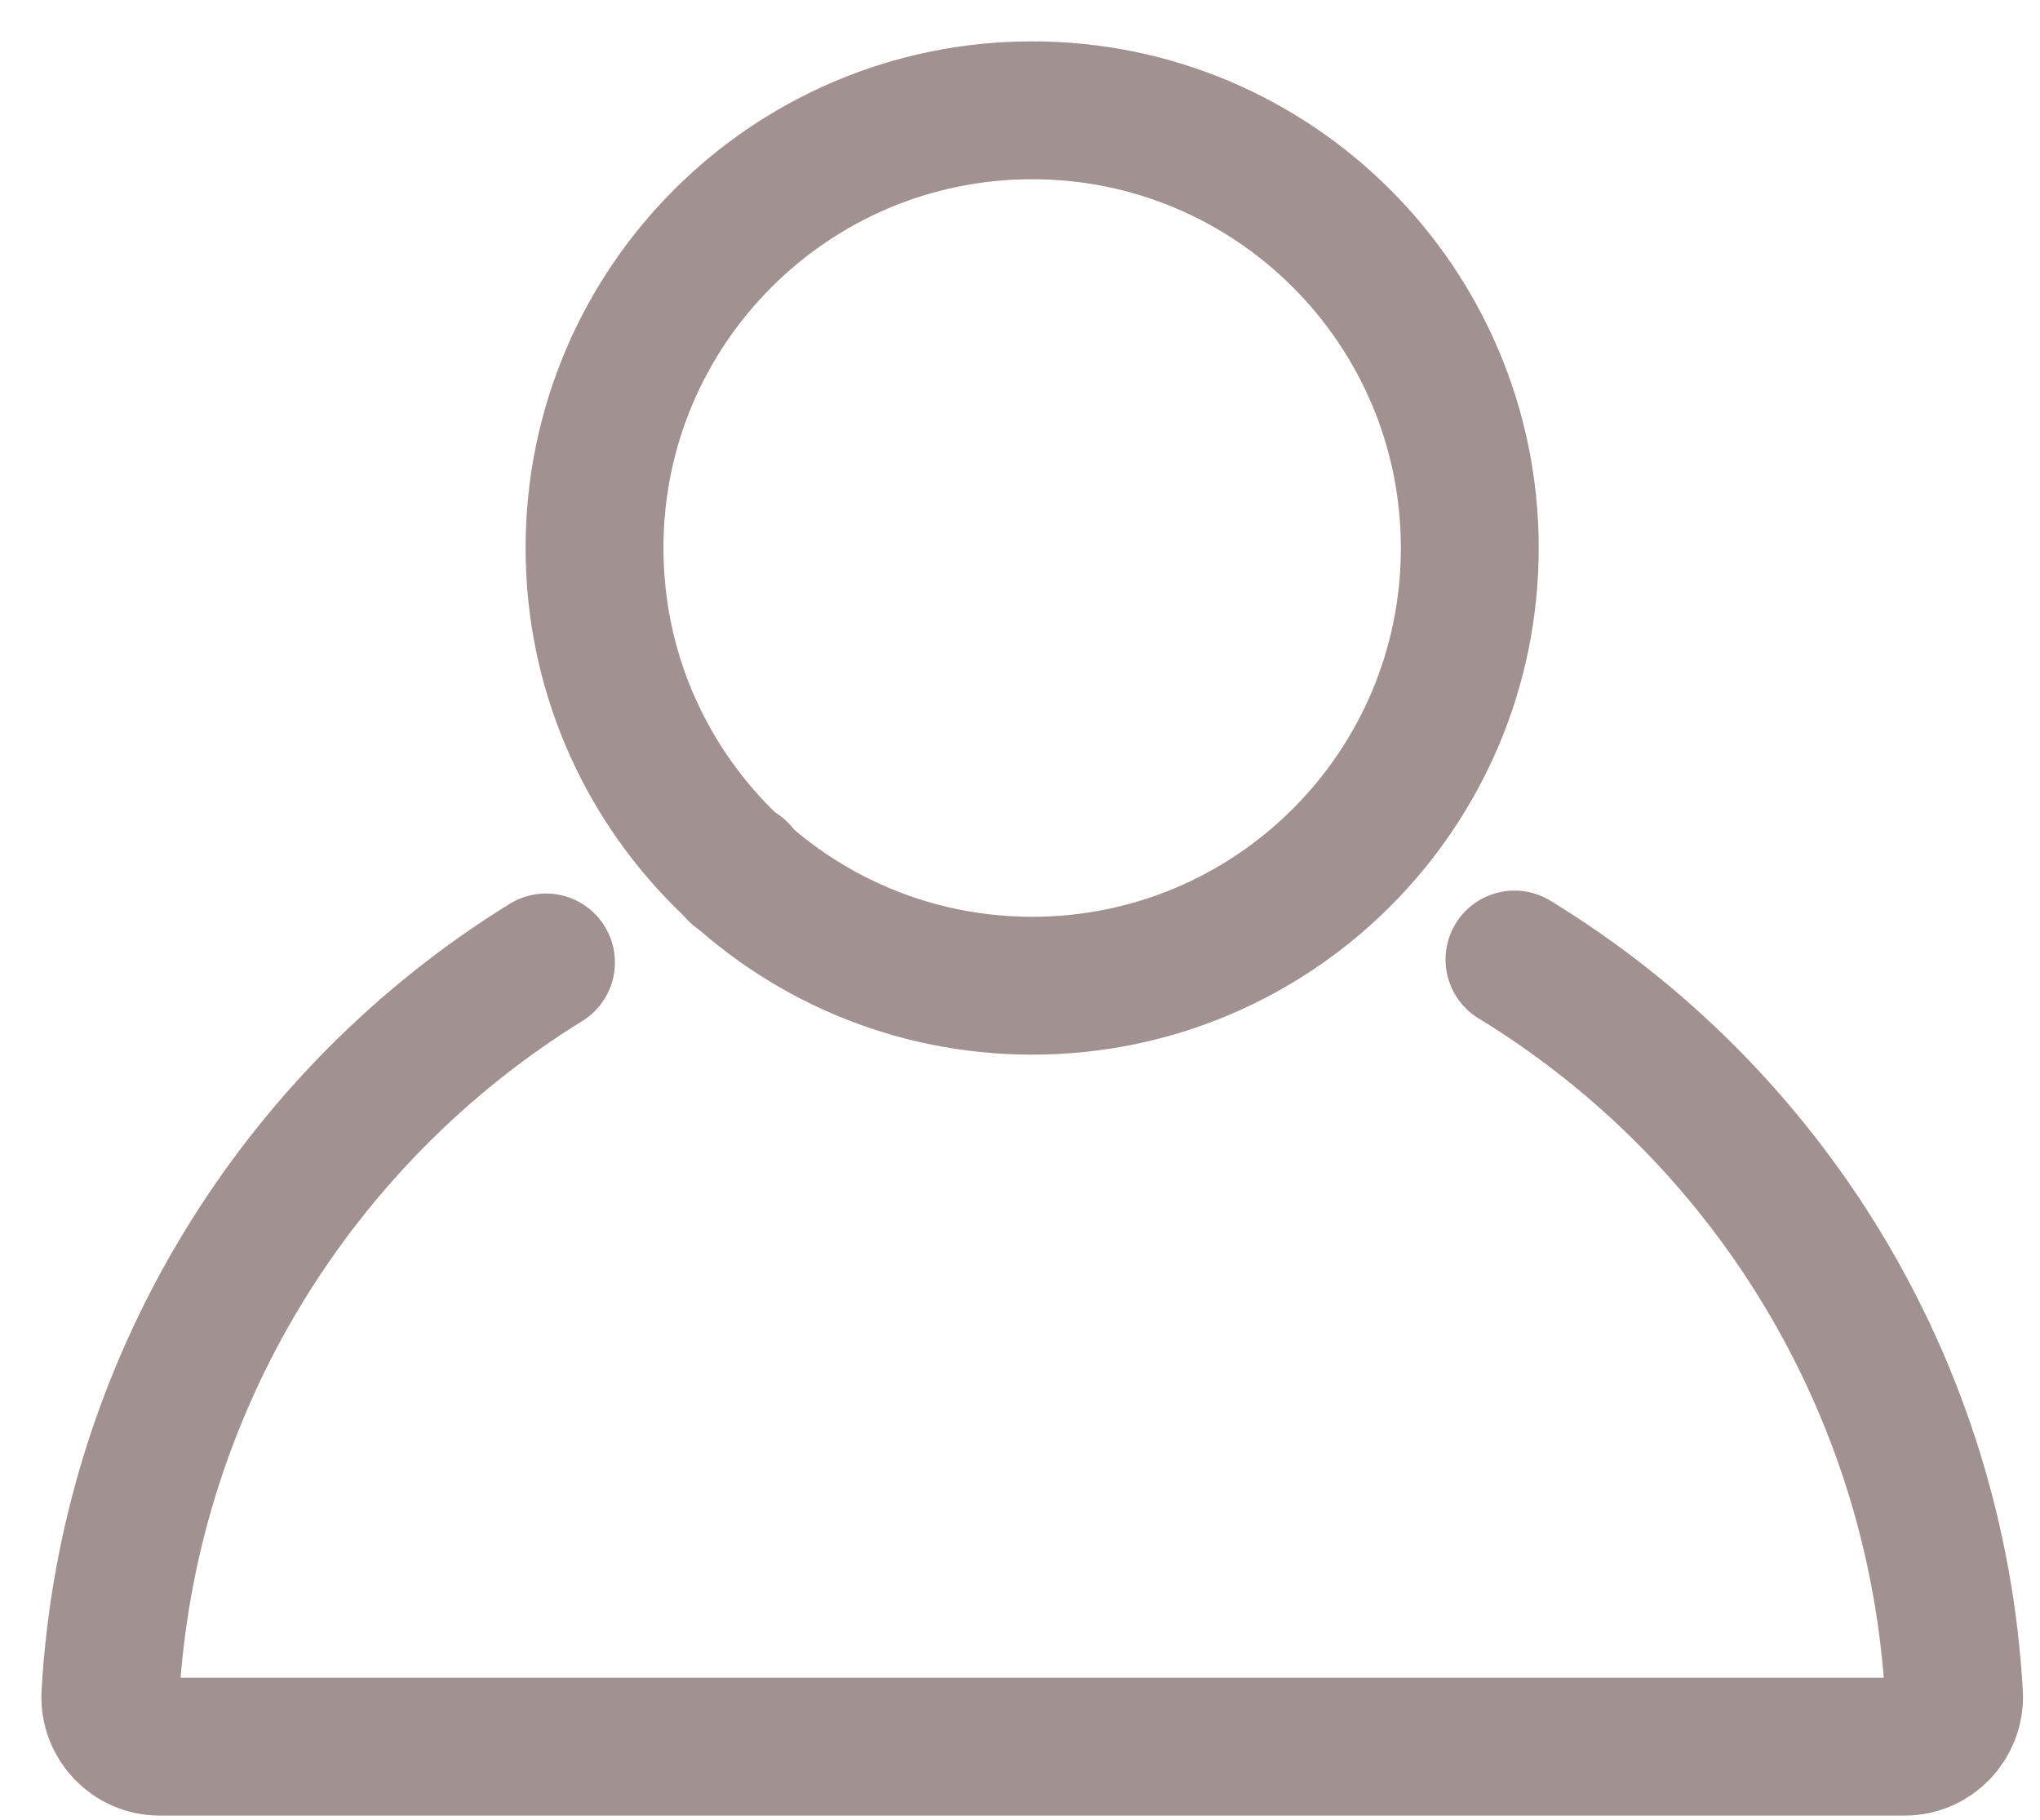 <svg width="37" height="33" viewBox="0 0 37 33" fill="none" xmlns="http://www.w3.org/2000/svg">
<path d="M18.721 17.875C23.104 17.875 26.658 14.321 26.658 9.938C26.658 5.554 23.104 2 18.721 2C14.337 2 10.783 5.554 10.783 9.938C10.783 14.321 14.337 17.875 18.721 17.875Z" stroke="#A19191" stroke-width="2.5" stroke-miterlimit="10" stroke-linecap="round" stroke-linejoin="round"/>
<path d="M13.405 15.798C13.388 15.798 13.388 15.798 13.37 15.816" stroke="#A19191" stroke-width="2.5" stroke-miterlimit="10" stroke-linecap="round" stroke-linejoin="round"/>
<path d="M27.468 17.4C32.026 20.181 35.124 25.091 35.441 30.741C35.458 31.251 35.053 31.674 34.543 31.674H2.898C2.388 31.674 1.983 31.251 2.001 30.741C2.317 25.126 5.397 20.234 9.903 17.453" stroke="#A19191" stroke-width="2.5" stroke-miterlimit="10" stroke-linecap="round" stroke-linejoin="round"/>
</svg>
